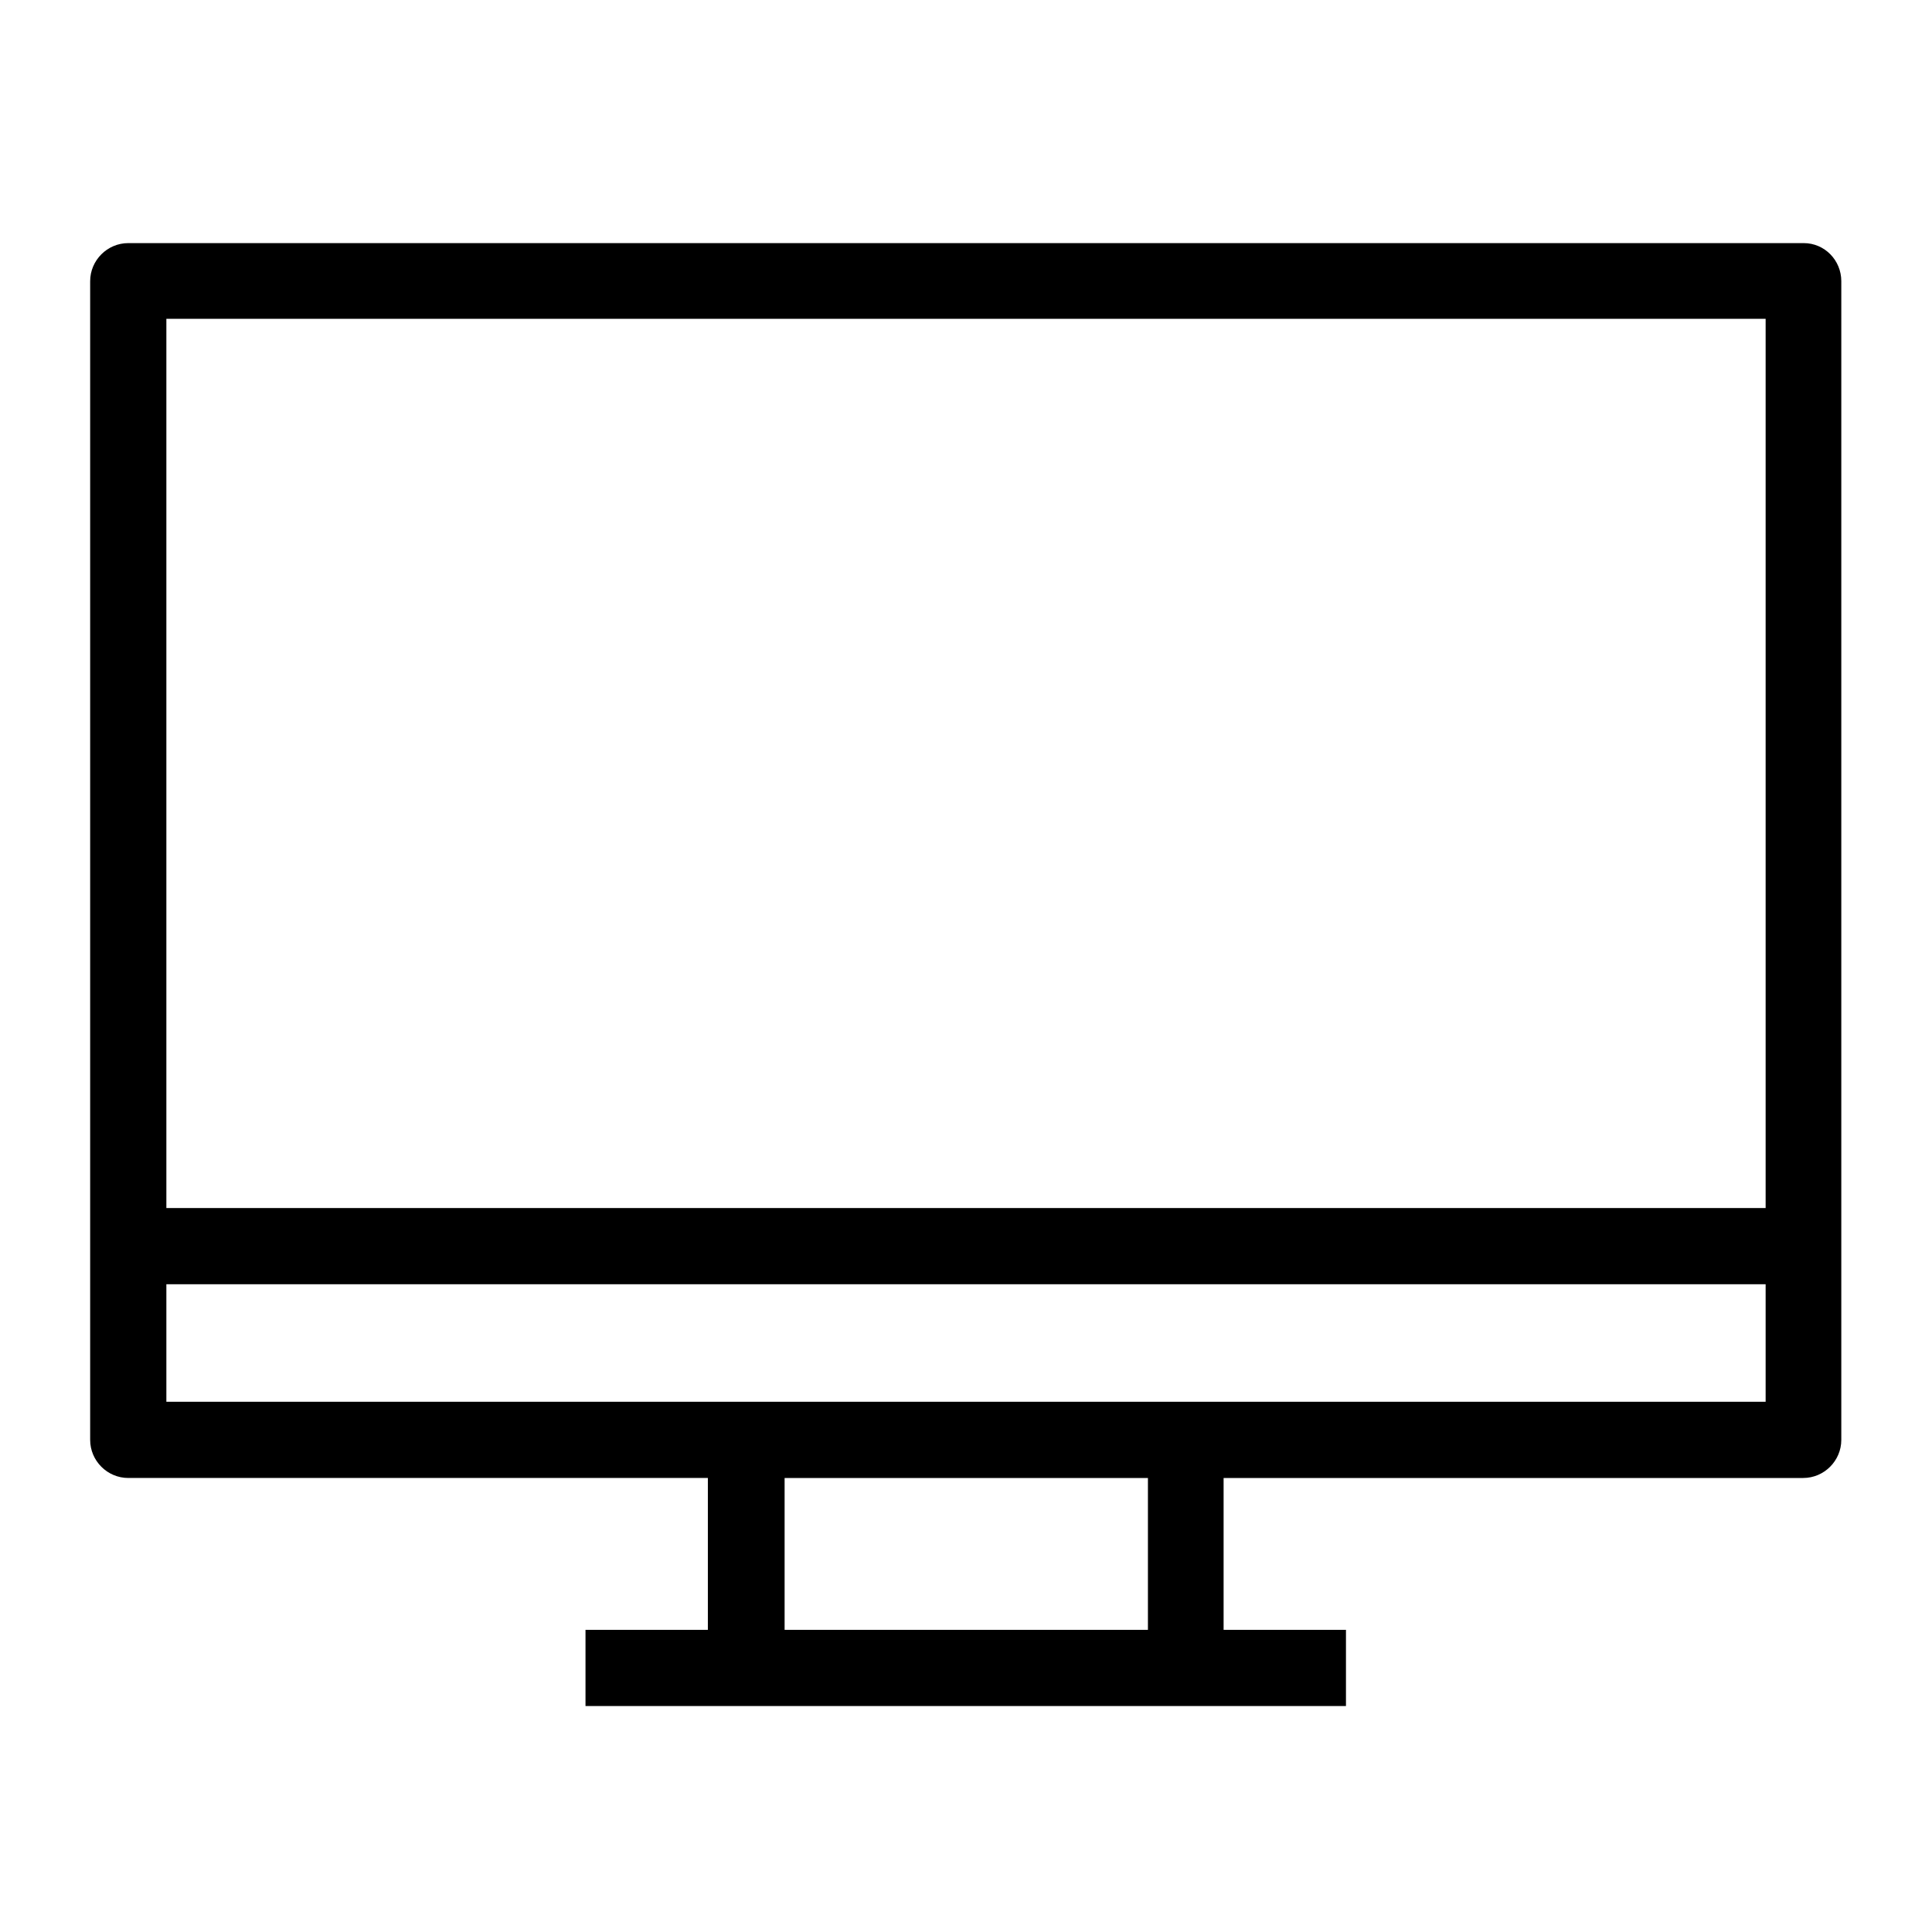 <?xml version="1.0" encoding="utf-8"?>
<!-- Generator: Adobe Illustrator 22.1.0, SVG Export Plug-In . SVG Version: 6.00 Build 0)  -->
<svg version="1.1" id="Layer_1" xmlns="http://www.w3.org/2000/svg" xmlns:xlink="http://www.w3.org/1999/xlink" x="0px" y="0px"
	 viewBox="0 0 360 360" style="enable-background:new 0 0 360 360;" xml:space="preserve">
<path d="M336.1,45.3H23.9c-3.9,0-7.1,3.2-7.1,7.1v215.9c0,3.9,3.2,7.1,7.1,7.1h108v28.3h-22.8v14.2h141.7v-14.2H228v-28.3h108
	c3.9,0,7.1-3.2,7.1-7.1V52.4C343.1,48.5,340,45.3,336.1,45.3z M213.9,275.4v28.3h-67.7v-28.3H213.9z M329,239.3v21.9H31v-21.9H329z
	 M329,59.4v165.7H31V59.4H329z"/>
</svg>
